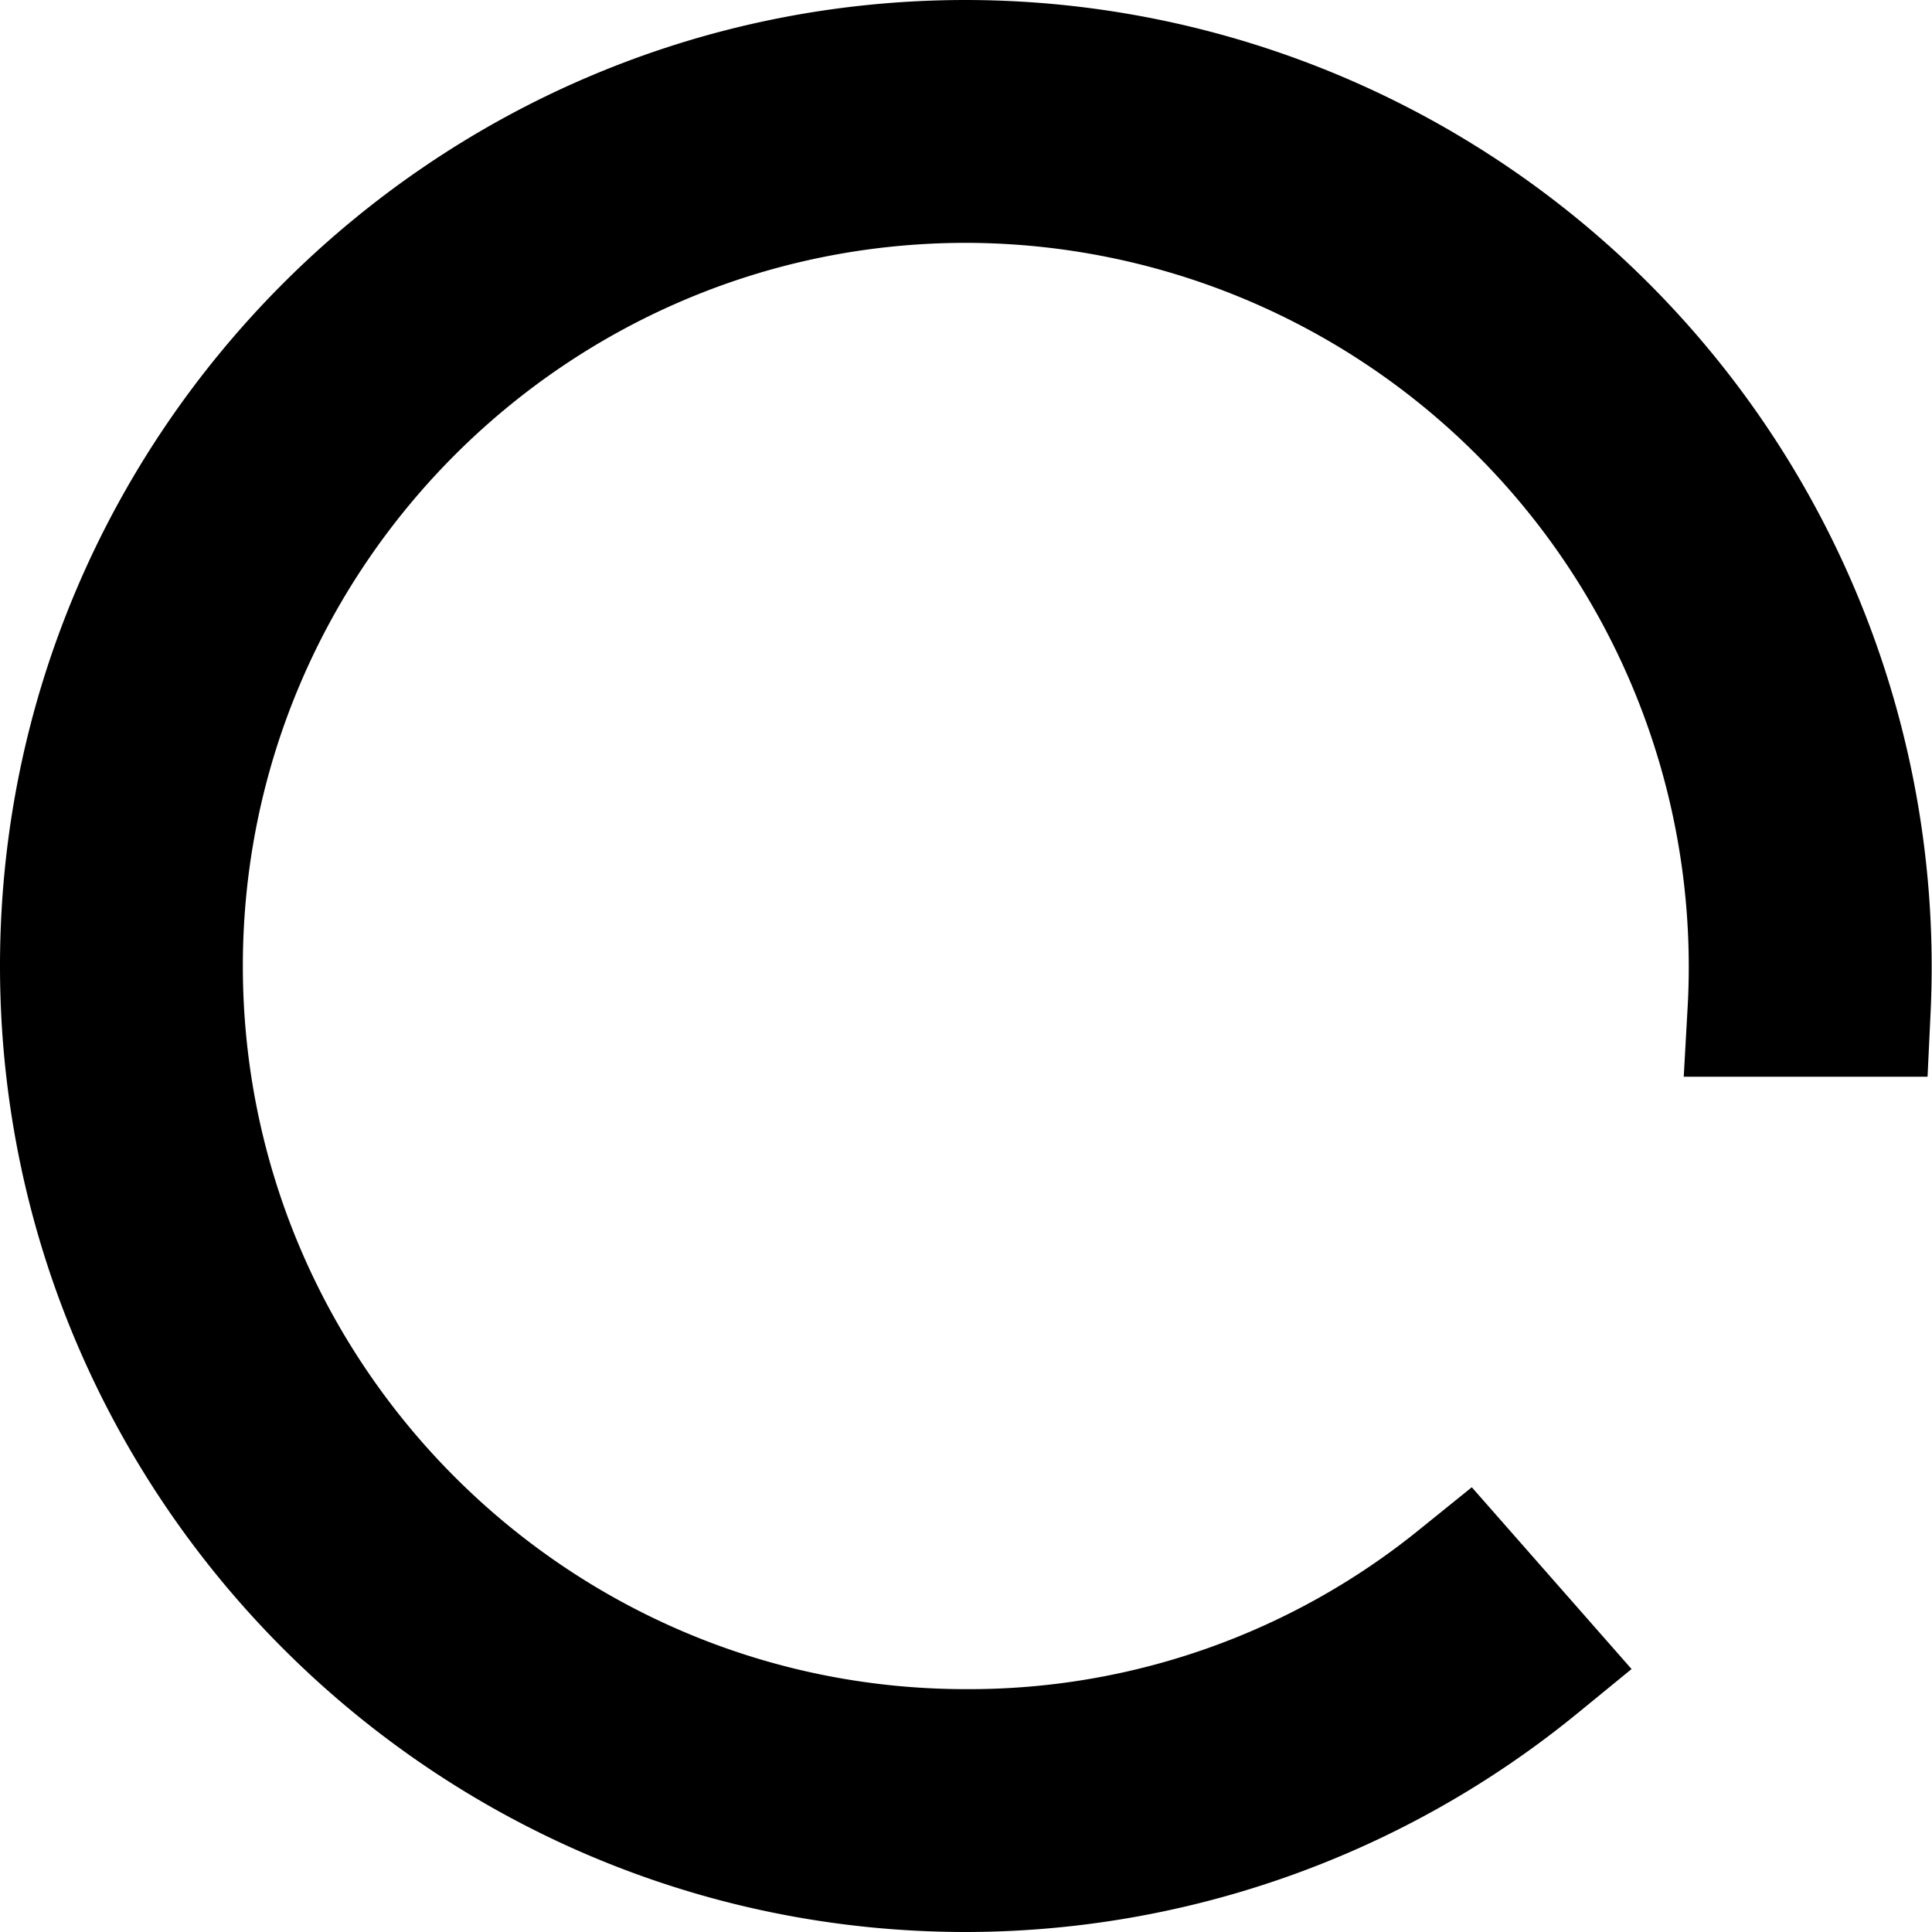 <svg xmlns="http://www.w3.org/2000/svg" width="10" height="10" viewBox="245 245 10 10"><path d="M250 245c-2.757 0-5 2.243-5 5s2.243 5 5 5a5.007 5.007 0 003.16-1.128l.285-.233-.827-.941-.265.214a3.7 3.7 0 01-2.353.831c-2.064 0-3.743-1.679-3.743-3.743s1.679-3.743 3.743-3.743a3.747 3.747 0 013.736 3.941l-.021.375h1.262l.016-.338A5.004 5.004 0 00250 245z"/></svg>
